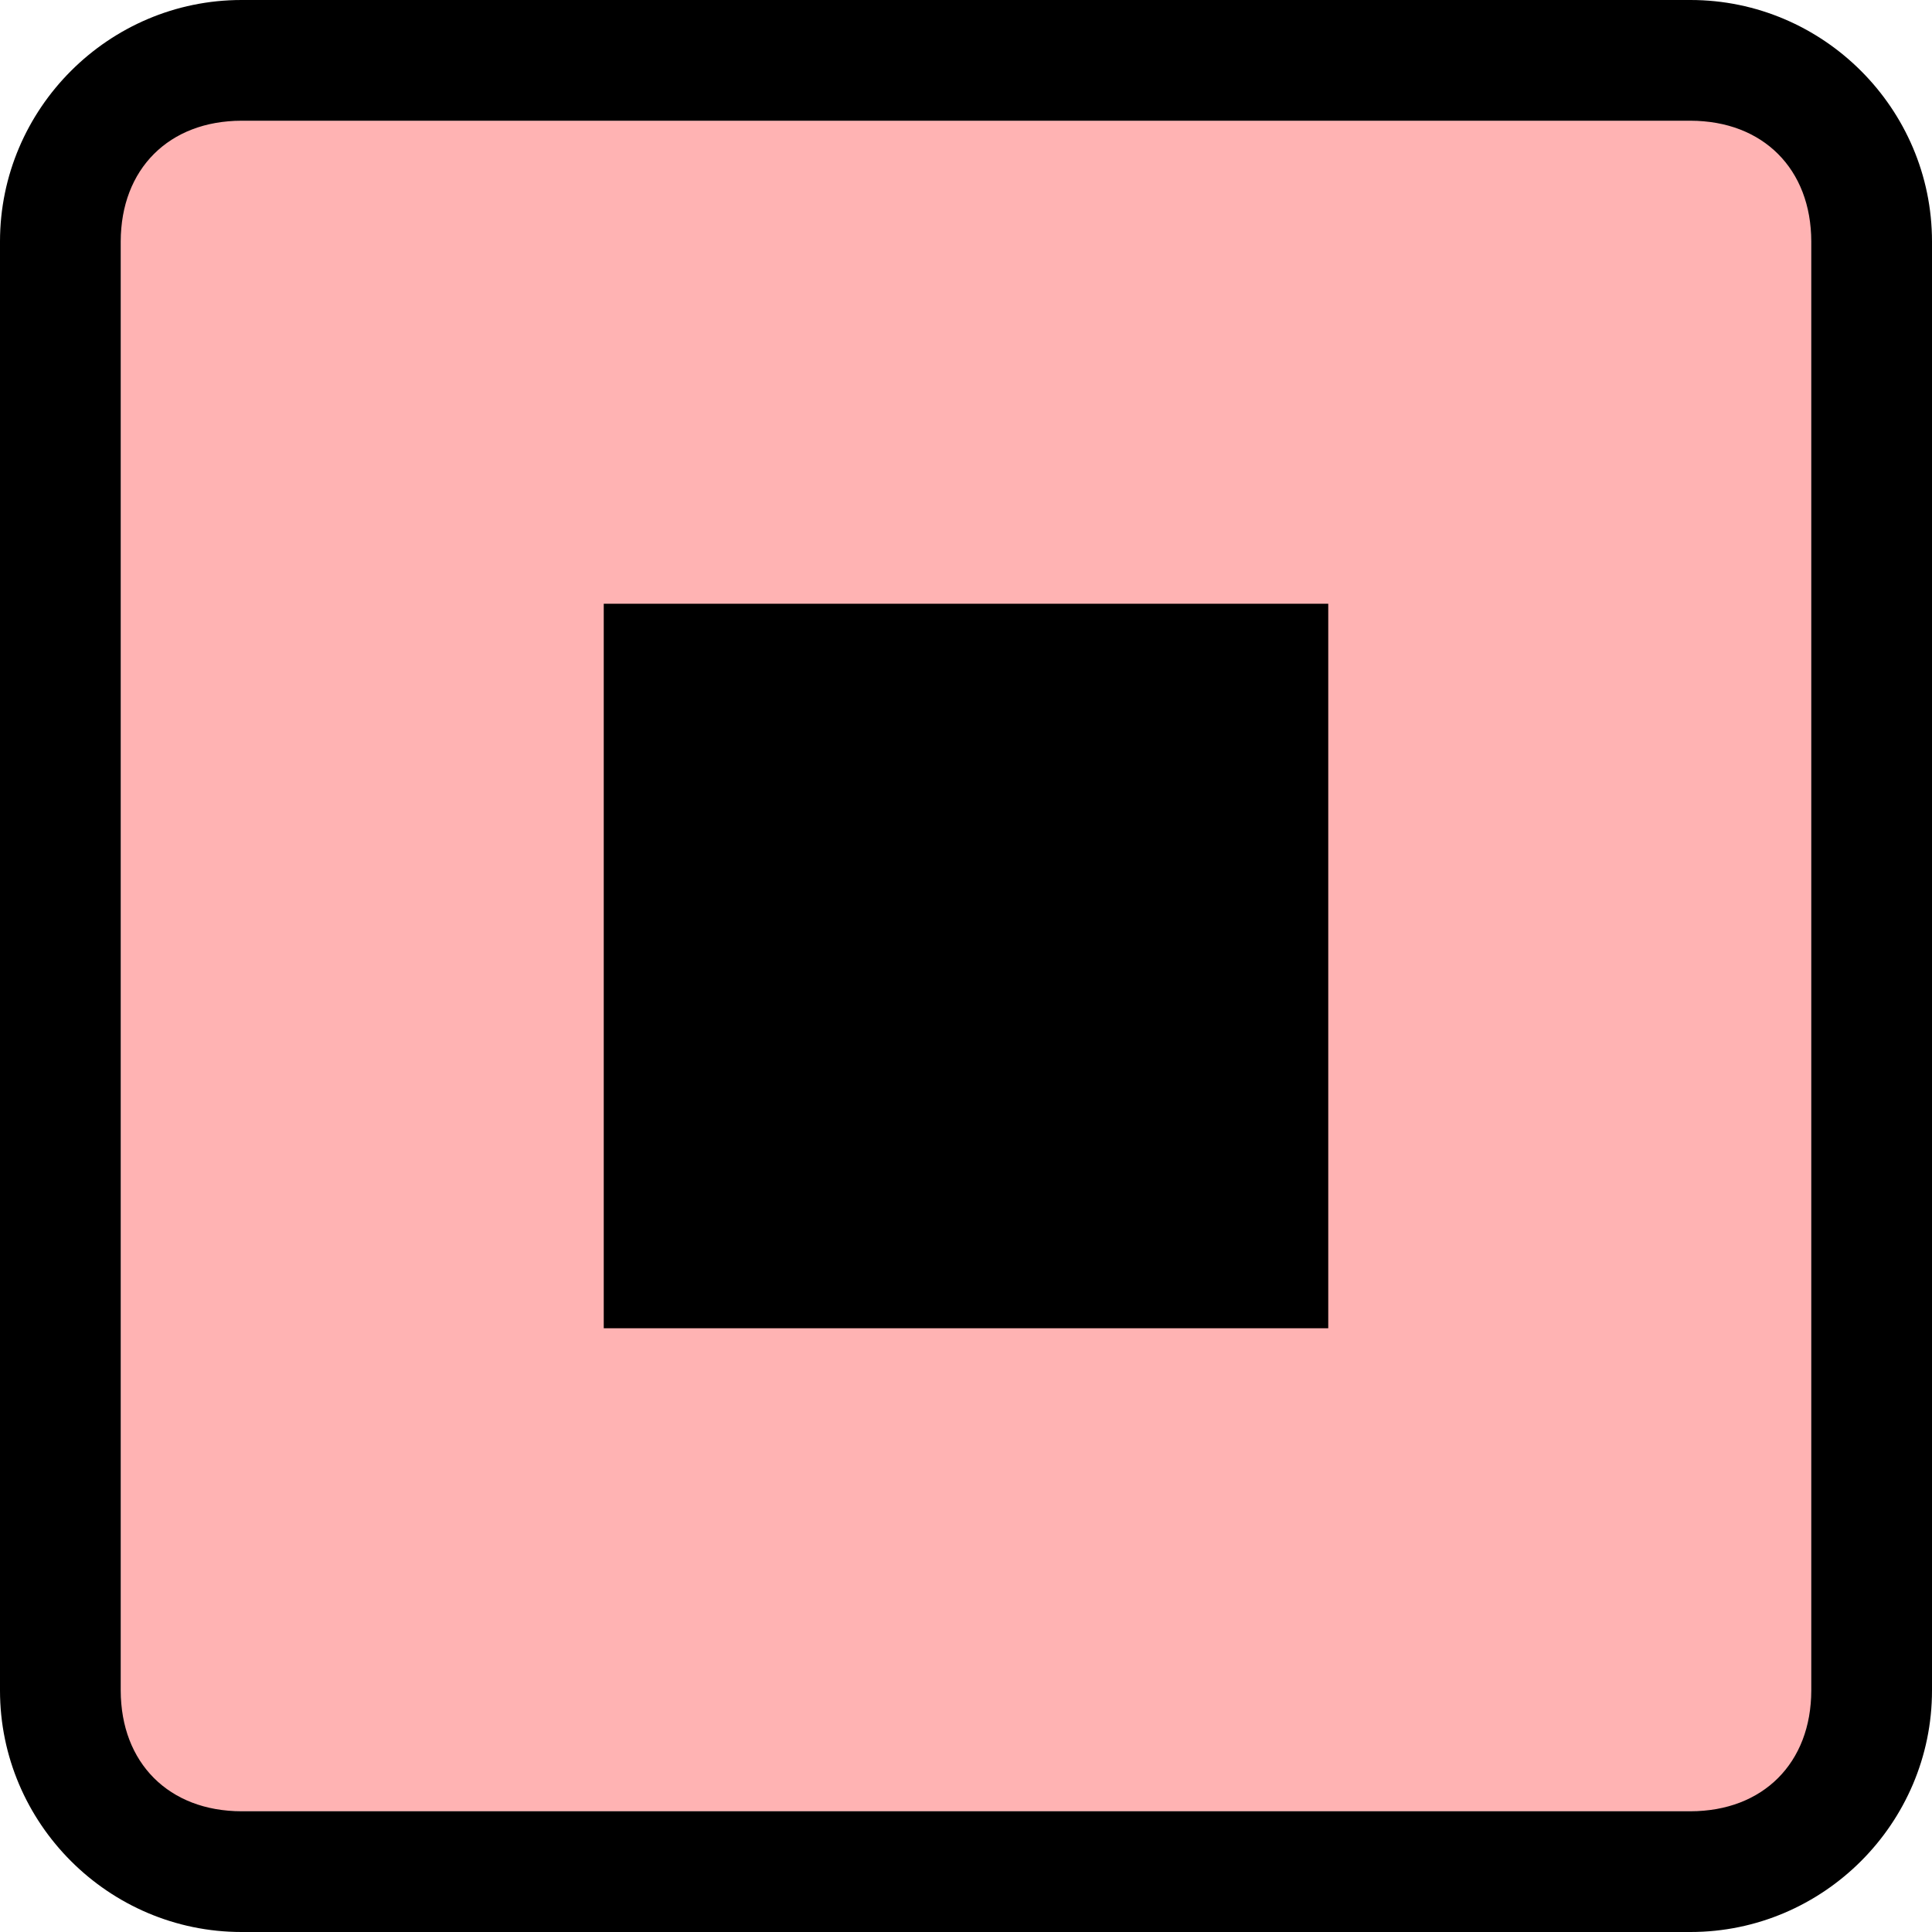 <svg width="16" height="16" viewBox="0 0 16 16" fill="none" xmlns="http://www.w3.org/2000/svg">
<g clip-path="url(#clip0_7_1024)">
<path d="M15 1H1V15H15V1Z" fill="#FF0000" fill-opacity="0.3"/>
<path fill-rule="evenodd" clip-rule="evenodd" d="M14 0H2C0.9 0 0 0.9 0 2V14C0 15.1 0.9 16 2 16H14C15.1 16 16 15.1 16 14V2C16 0.9 15.1 0 14 0ZM15 14C15 14.6 14.6 15 14 15H2C1.4 15 1 14.6 1 14V2C1 1.4 1.4 1 2 1H14C14.6 1 15 1.4 15 2V14Z" fill="black"/>
<path d="M11 5H5V11H11V5Z" fill="black"/>
</g>
<defs>
<clipPath id="clip0_7_1024">
<rect width="16" height="16" fill="white"/>
</clipPath>
</defs>
</svg>
